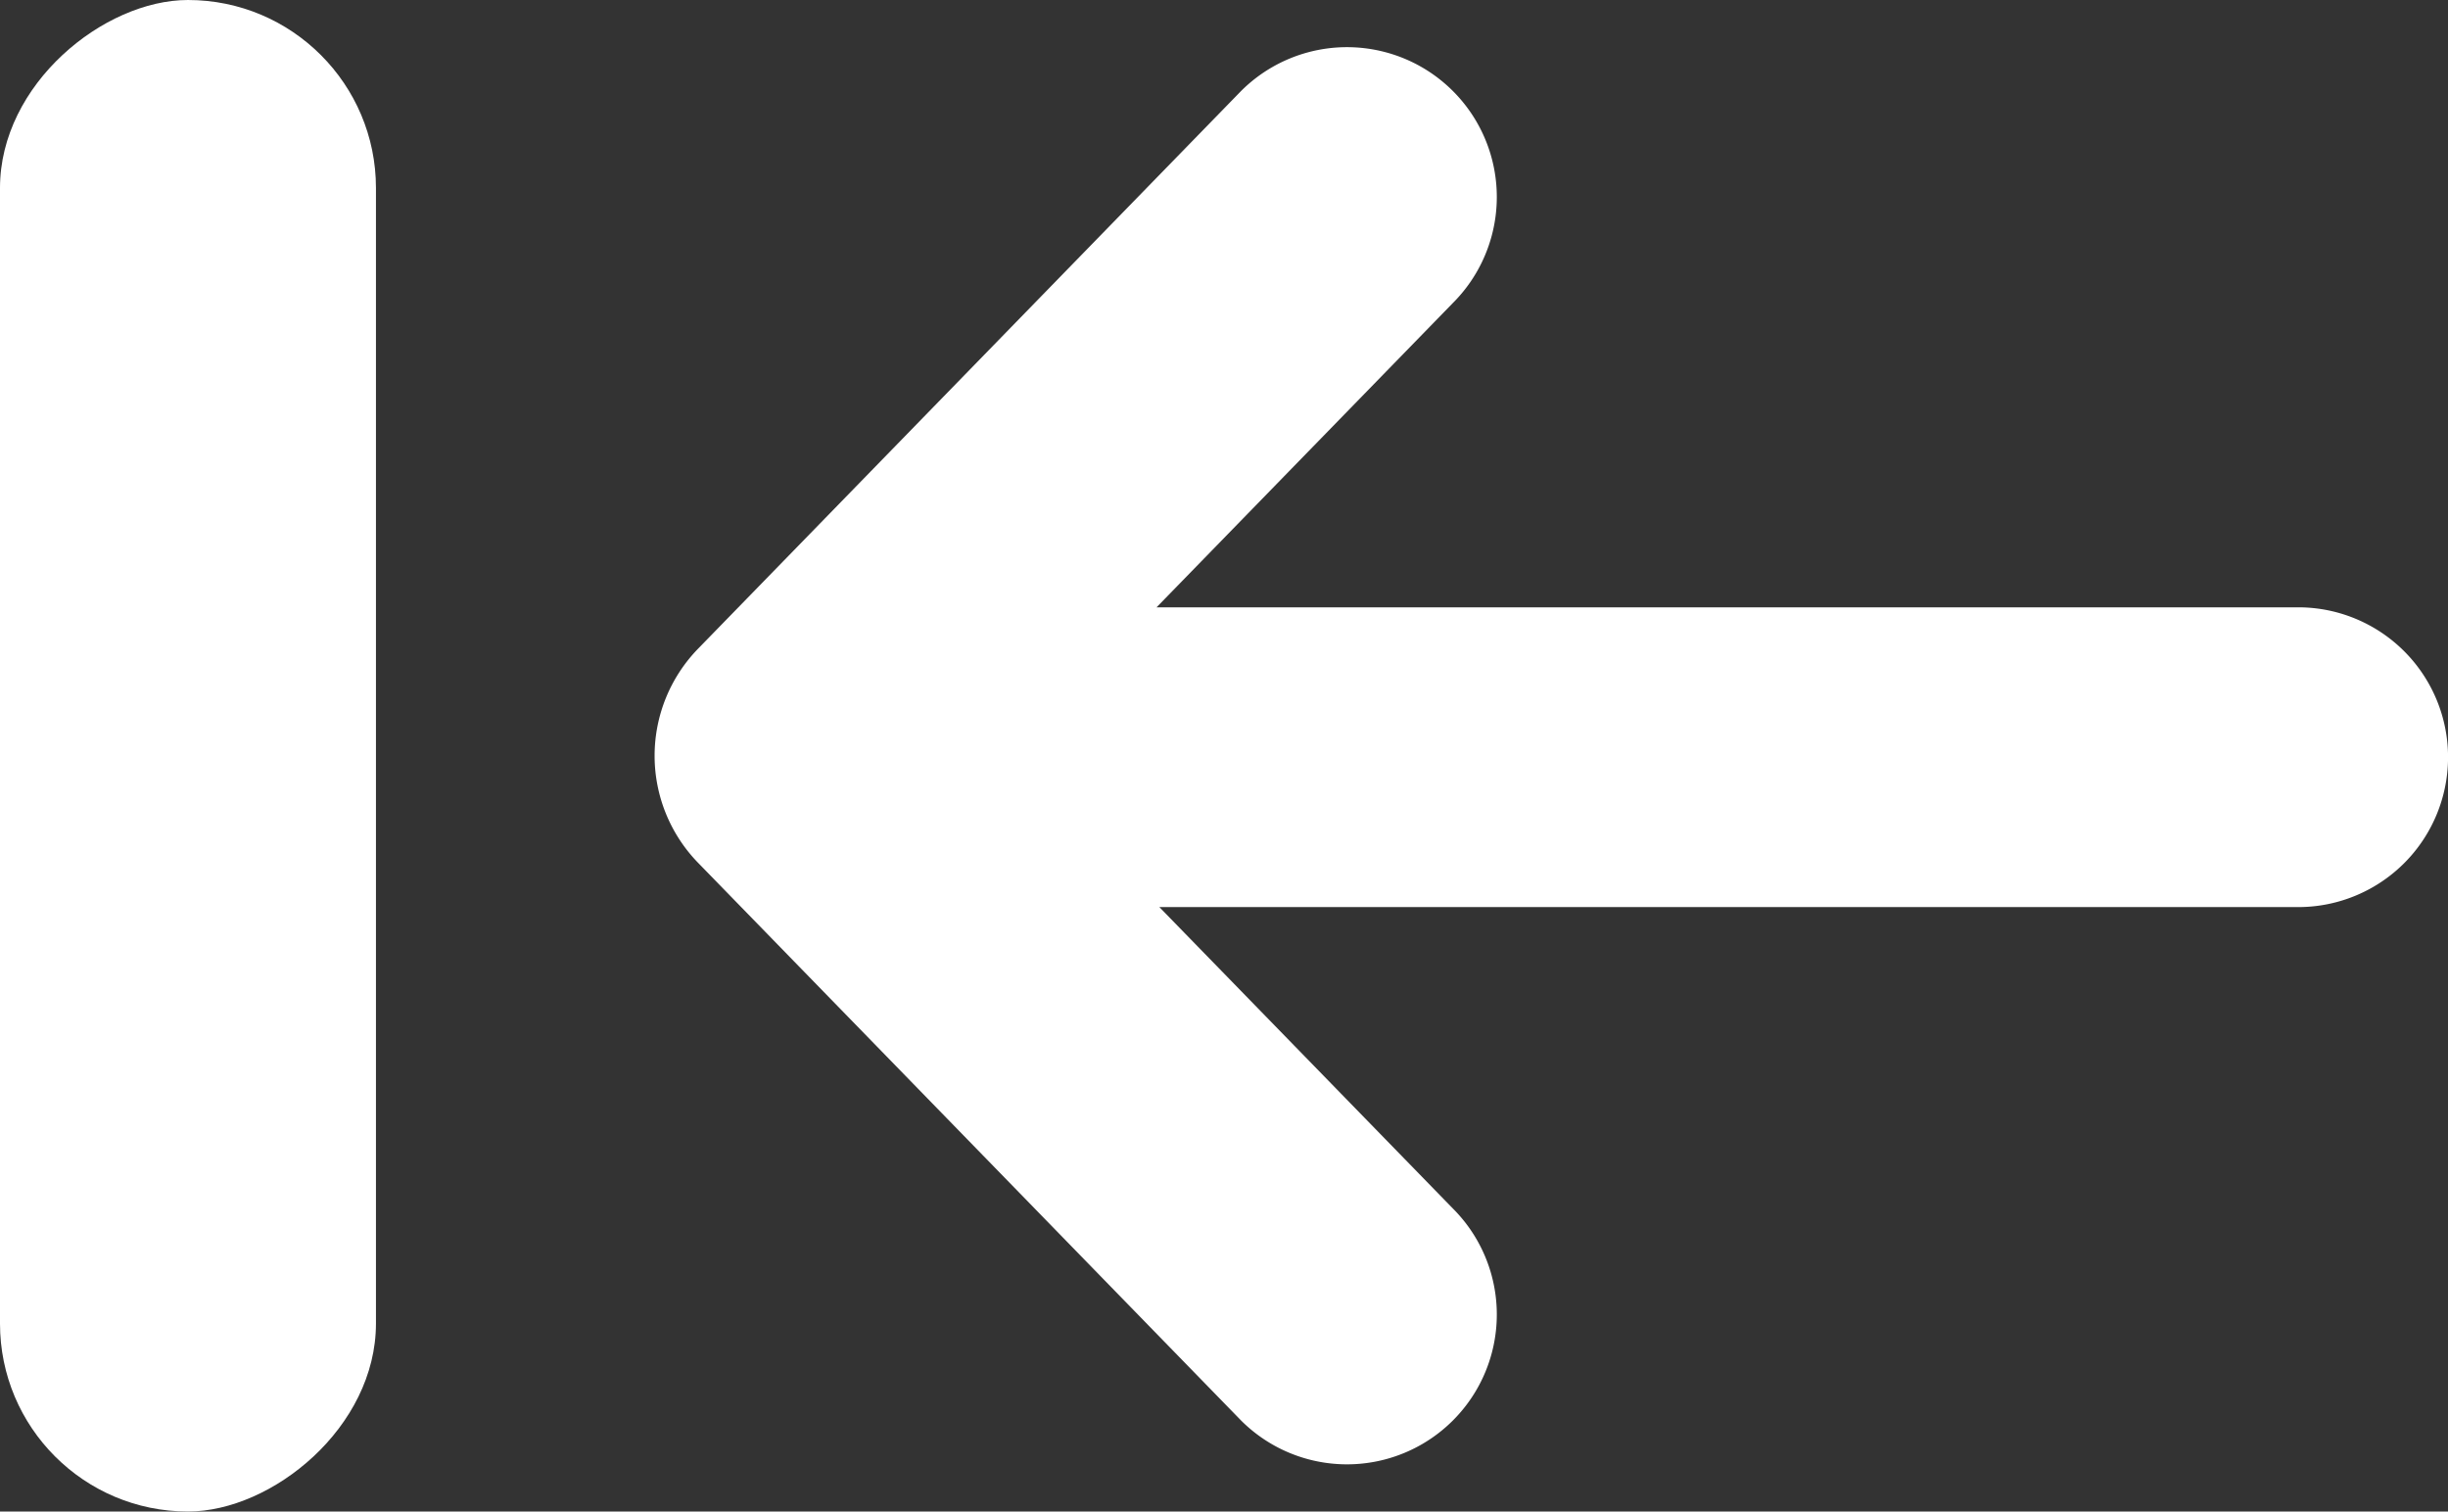 <svg xmlns="http://www.w3.org/2000/svg" width="24.574" height="15.172" viewBox="0 0 24.574 15.172">
  <rect x="0" y="0" width="24.574" height="15.172" fill="#333333" stroke="none"/>
  <g id="Group_419" data-name="Group 419" transform="translate(770.796 590.958) rotate(180)">
    <path id="Path_6352" data-name="Path 6352" d="M747.726,585.845h11.46l-2.975,3.055a1.5,1.5,0,0,0,2.127,2.127l5.447-5.594a1.541,1.541,0,0,0,0-2.156l-5.447-5.594a1.5,1.5,0,0,0-2.127,2.127l2.947,3.026H747.726a1.5,1.5,0,1,0,0,3.009Z" transform="translate(0 -0.983)" fill="#fff"/>
    <rect id="Rectangle_507" data-name="Rectangle 507" width="15.172" height="3.774" rx="1.887" transform="translate(767.022 590.958) rotate(-90)" fill="#fff"/>
  </g>
</svg>
